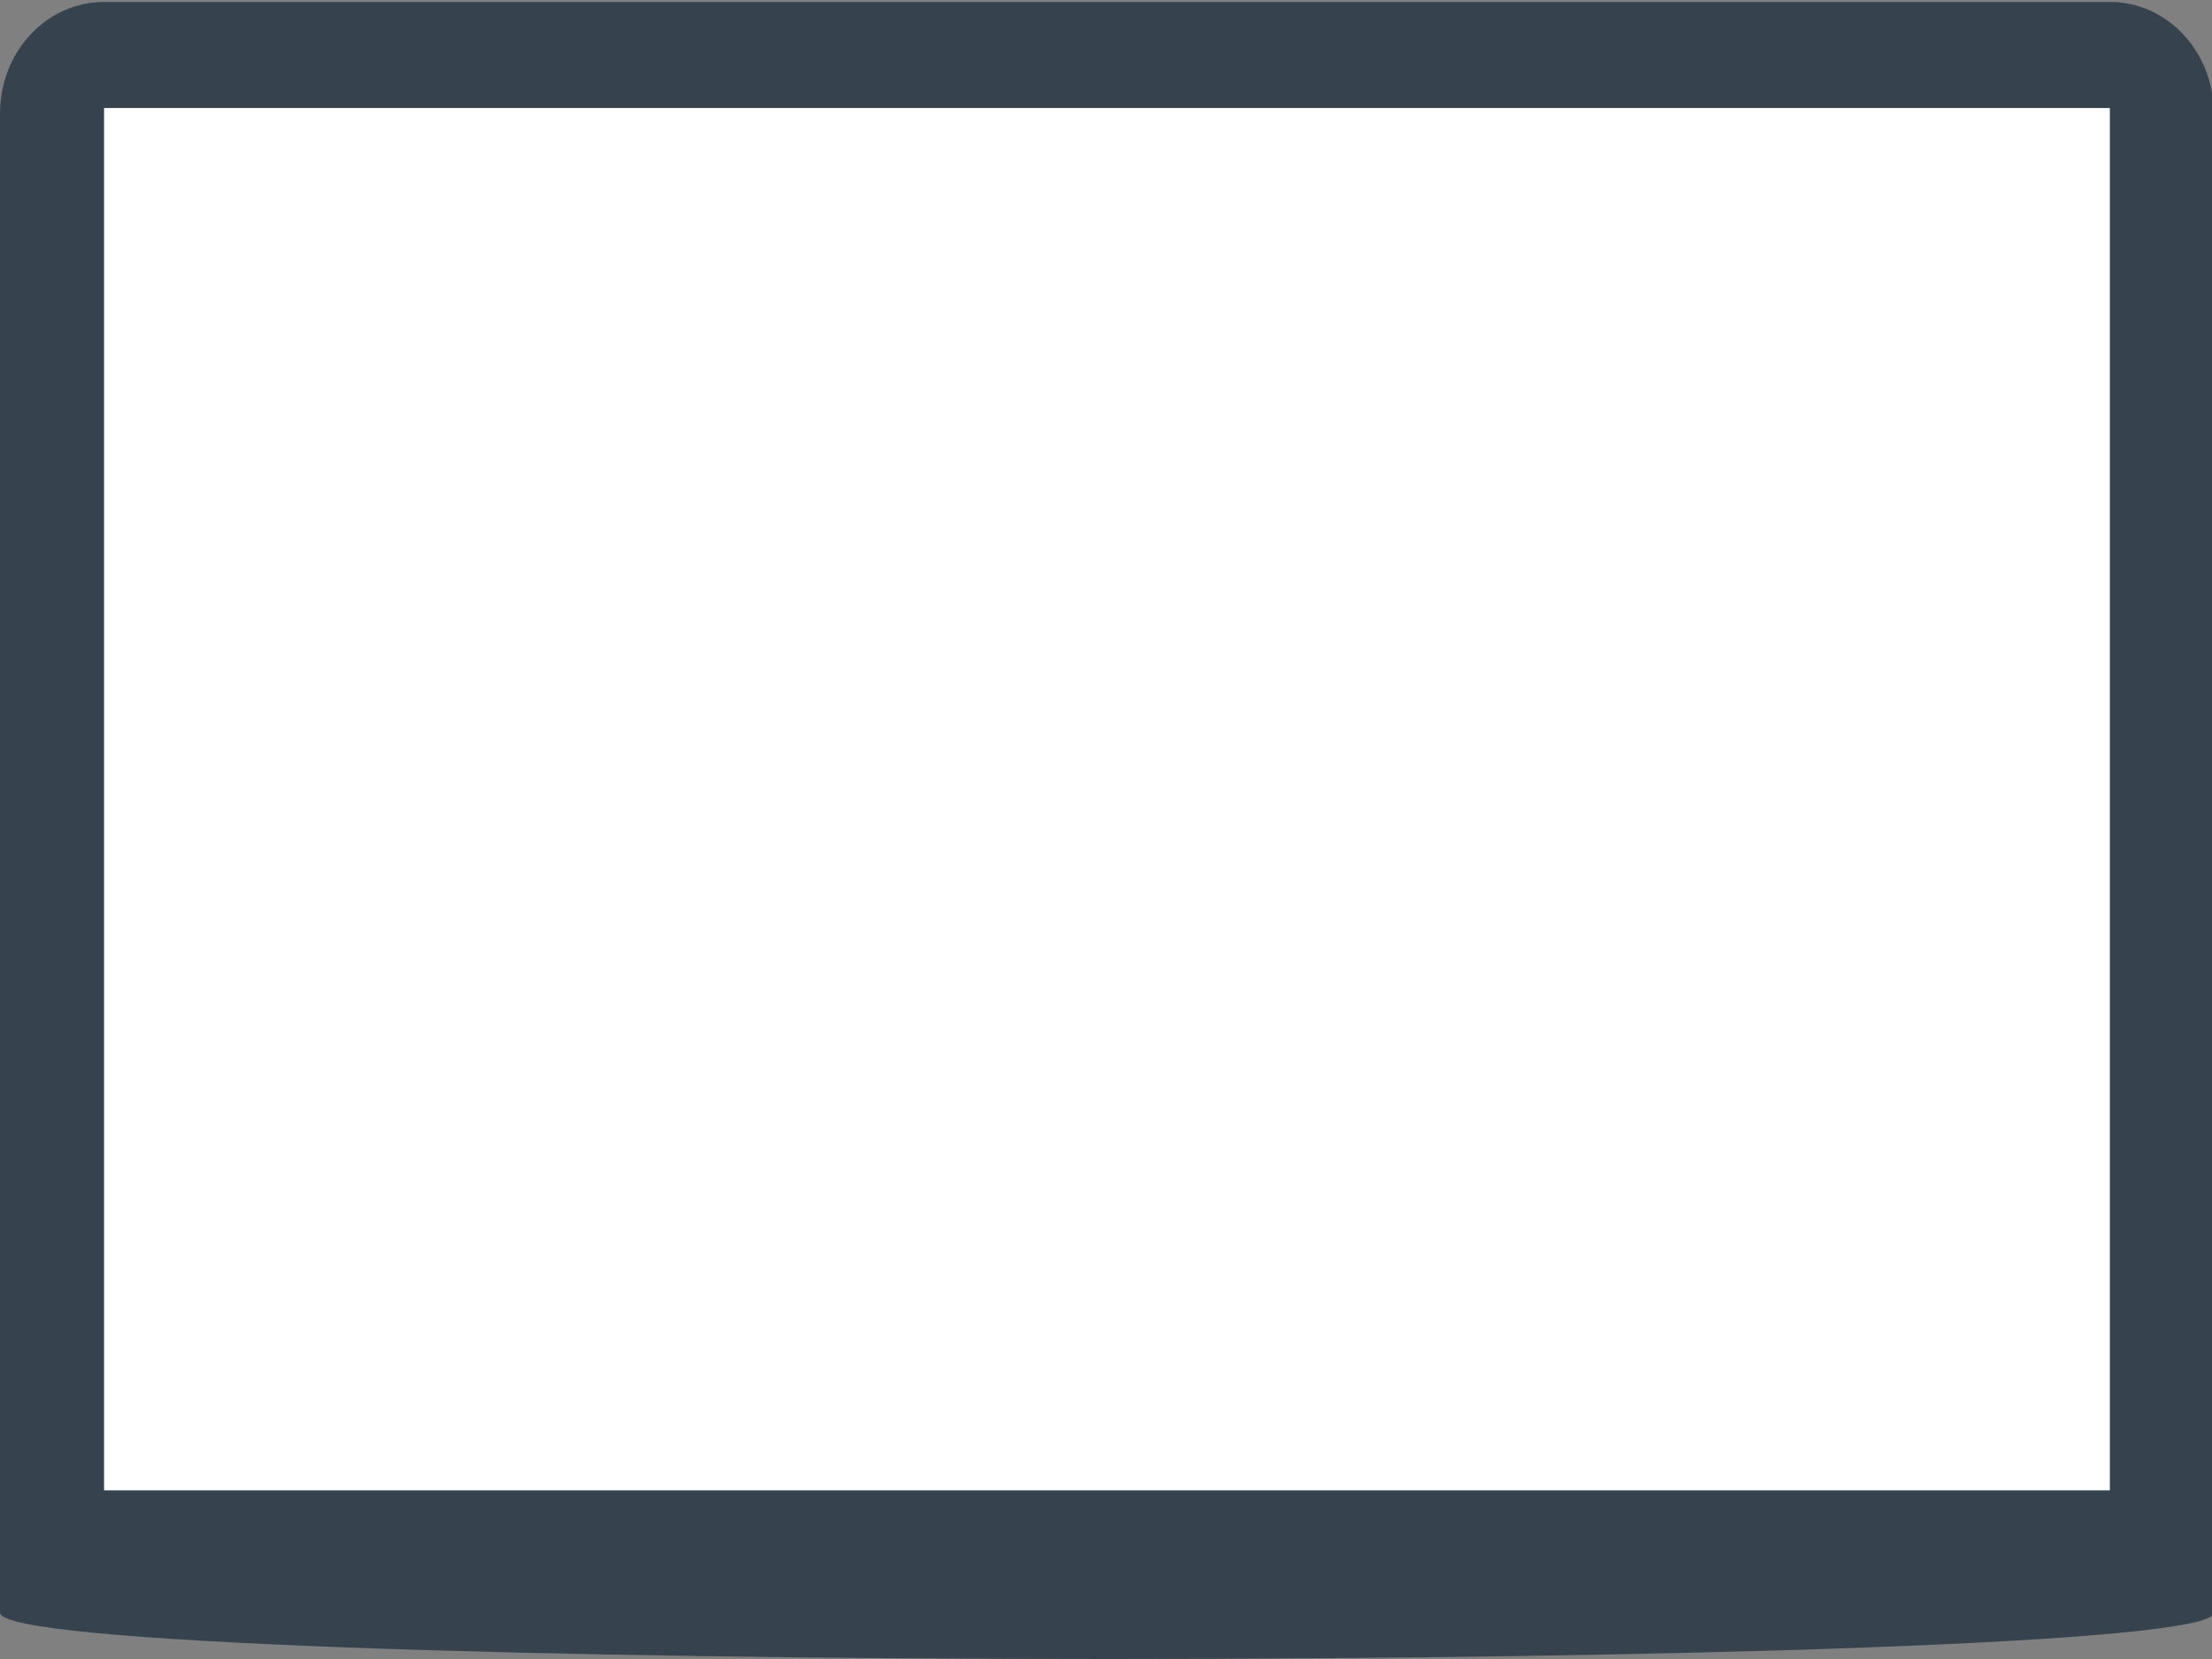 <?xml version="1.0" encoding="utf-8"?>
<!-- Generator: Adobe Illustrator 17.0.0, SVG Export Plug-In . SVG Version: 6.00 Build 0)  -->
<!DOCTYPE svg PUBLIC "-//W3C//DTD SVG 1.1//EN" "http://www.w3.org/Graphics/SVG/1.1/DTD/svg11.dtd">
<svg version="1.1" id="Layer_1" xmlns="http://www.w3.org/2000/svg" xmlns:xlink="http://www.w3.org/1999/xlink" x="0px" y="0px"
	 width="800px" height="600px" viewBox="0 0 800 600" enable-background="new 0 0 800 600" xml:space="preserve">
<rect x="0" y="0" width="800" height="600" fill="#808080" stroke="none"/>
<path fill="#36434F" d="M37.633,0.7h725.422c20.818,0,37.633,18.044,37.633,40.383v542.163c0,22.339-800.685,22.339-800.685,0
	V41.084C0,18.744,16.815,0.7,37.633,0.7z"/>
<path fill="#FFFFFF" d="M37.633,39.068h725.422V539H37.633V39.068z"/>
</svg>
